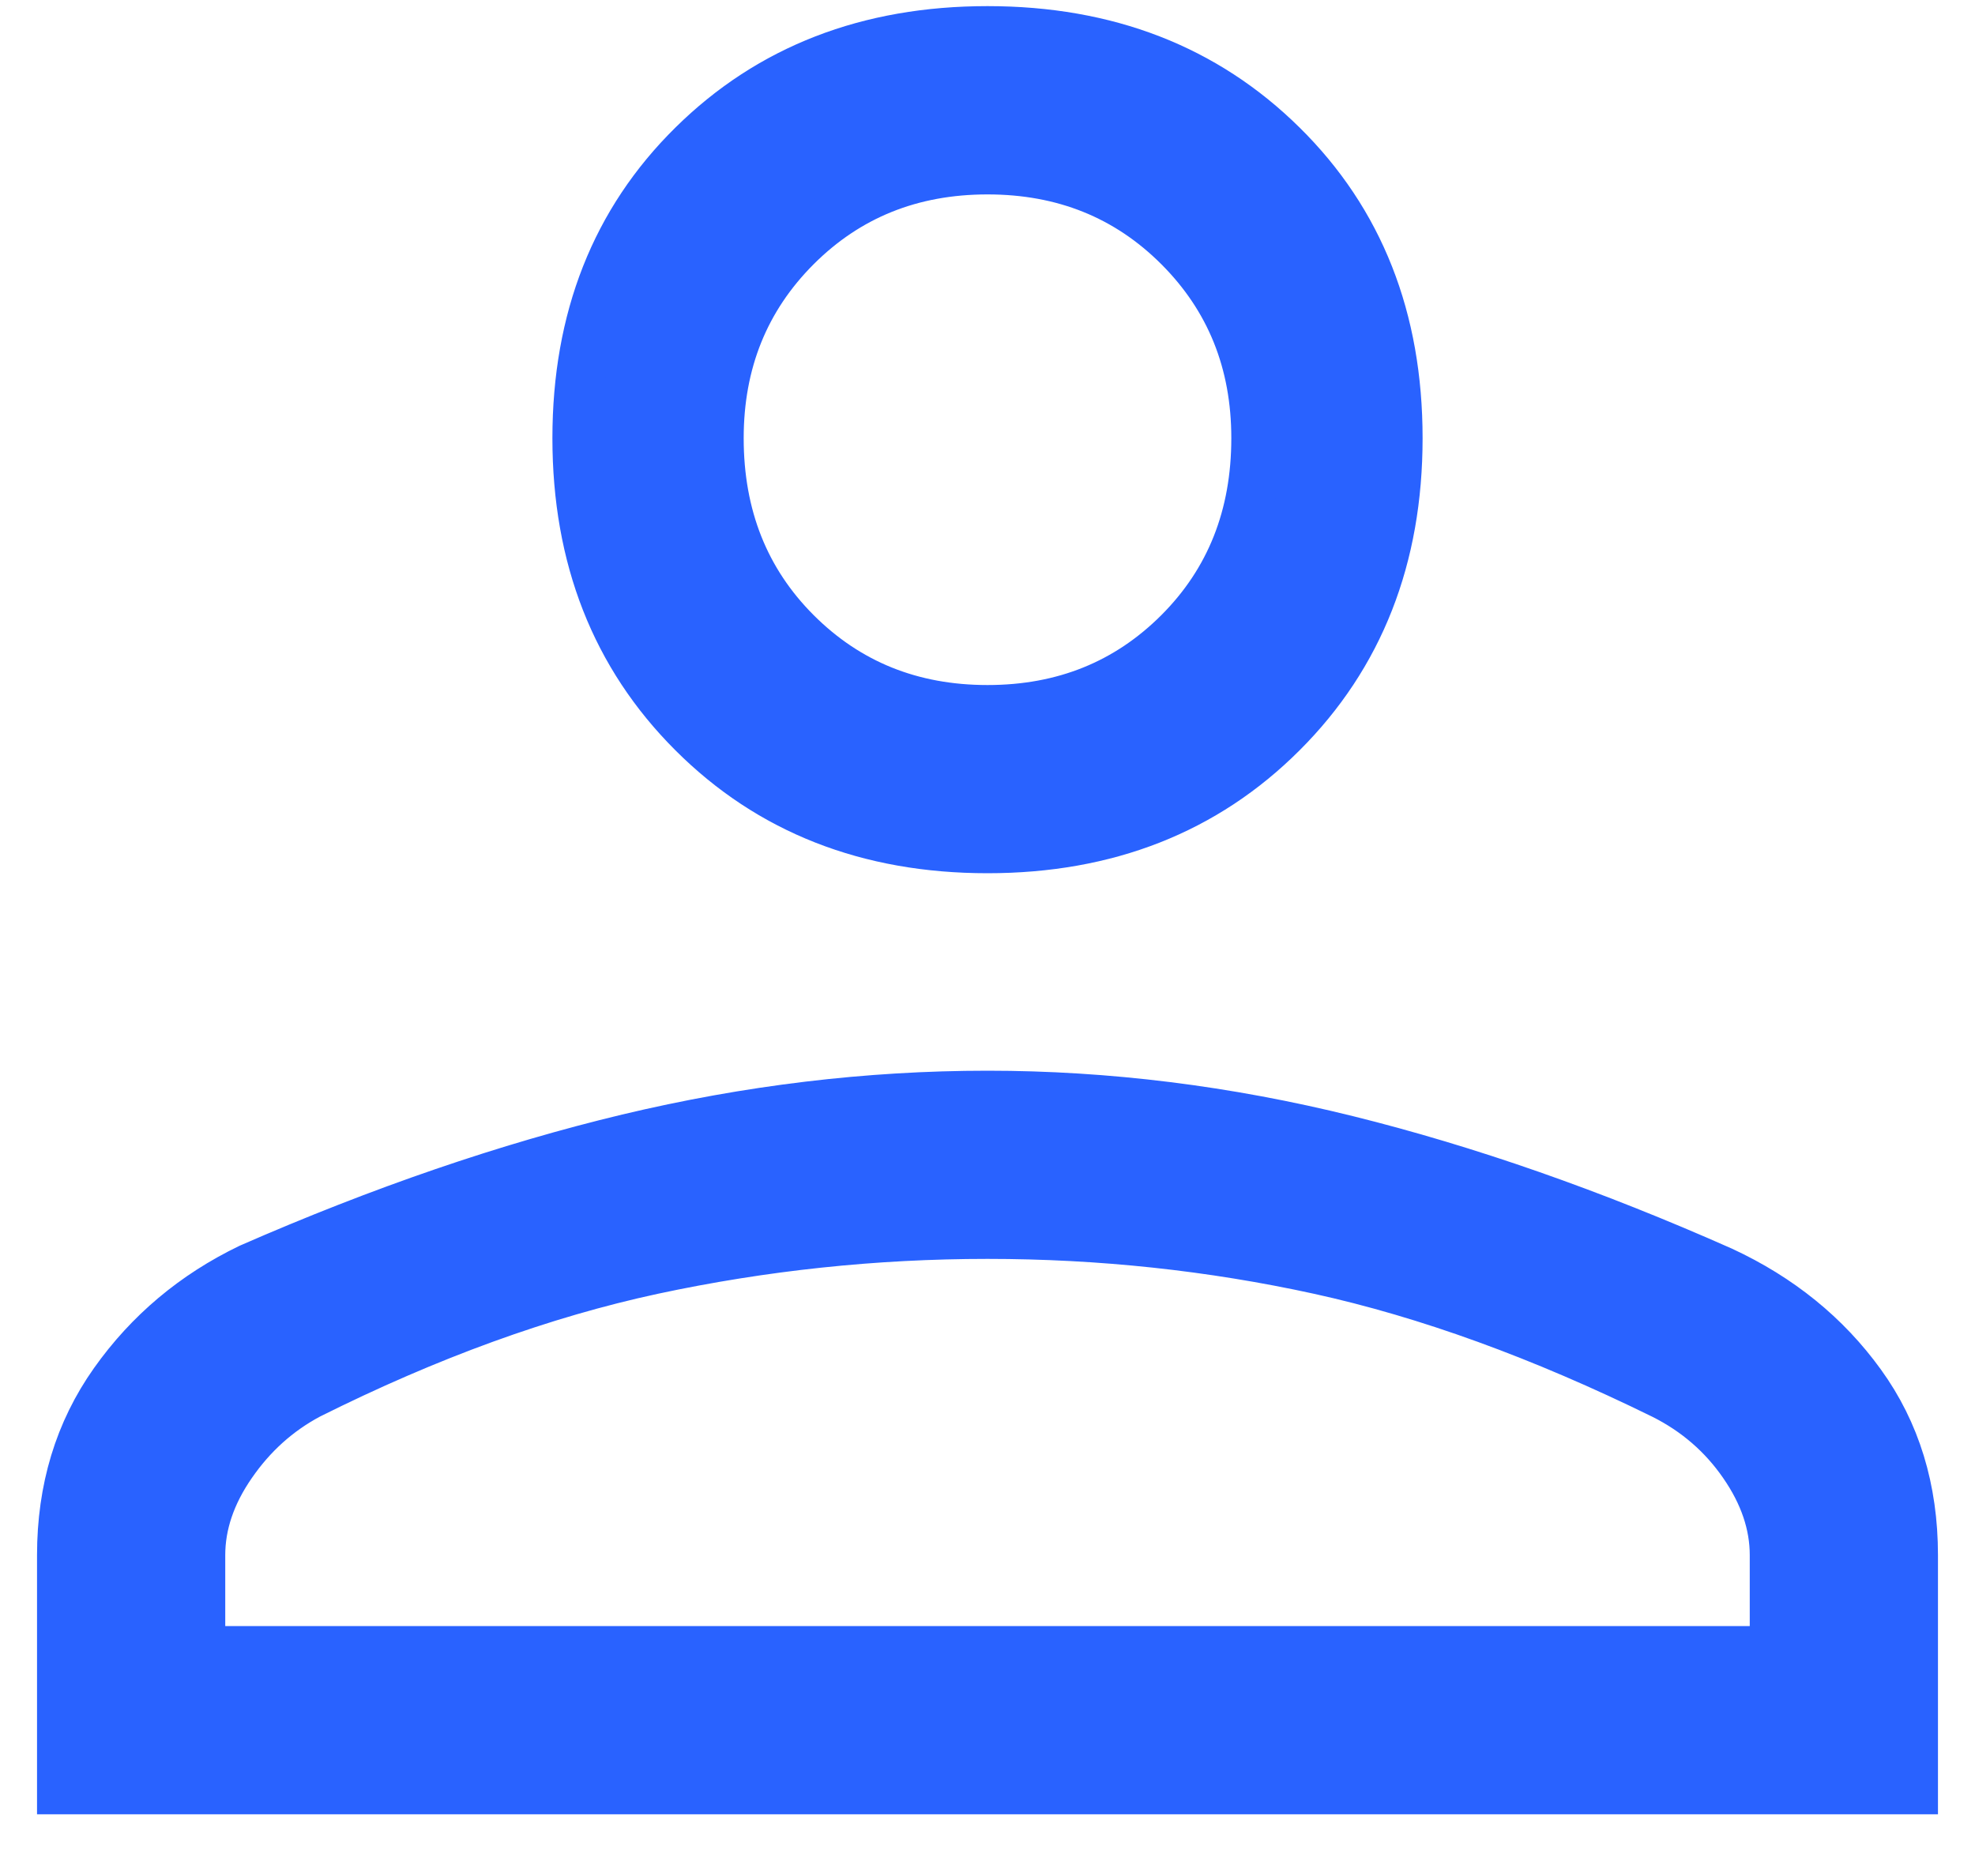 <svg width="20" height="19" viewBox="0 0 20 19" fill="none" xmlns="http://www.w3.org/2000/svg">
<path d="M10 8.594C8.792 8.594 7.797 8.203 7.016 7.422C6.234 6.641 5.844 5.646 5.844 4.438C5.844 3.229 6.234 2.24 7.016 1.469C7.797 0.698 8.792 0.312 10 0.312C11.208 0.312 12.203 0.698 12.984 1.469C13.766 2.24 14.156 3.229 14.156 4.438C14.156 5.646 13.766 6.641 12.984 7.422C12.203 8.203 11.208 8.594 10 8.594ZM0.625 18.125V15.75C0.625 15.083 0.802 14.5 1.156 14C1.51 13.5 1.969 13.115 2.531 12.844C3.865 12.26 5.141 11.823 6.359 11.531C7.578 11.24 8.792 11.094 10 11.094C11.208 11.094 12.422 11.245 13.641 11.547C14.859 11.849 16.125 12.292 17.438 12.875C18.021 13.146 18.49 13.526 18.844 14.016C19.198 14.505 19.375 15.083 19.375 15.75V18.125H0.625ZM2.031 16.719H17.969V15.75C17.969 15.438 17.865 15.13 17.656 14.828C17.448 14.526 17.177 14.292 16.844 14.125C15.615 13.521 14.453 13.099 13.359 12.859C12.266 12.62 11.146 12.5 10 12.5C8.854 12.5 7.724 12.62 6.609 12.859C5.495 13.099 4.333 13.521 3.125 14.125C2.812 14.292 2.552 14.526 2.344 14.828C2.135 15.13 2.031 15.438 2.031 15.75V16.719ZM10 7.188C10.771 7.188 11.417 6.927 11.938 6.406C12.458 5.885 12.719 5.229 12.719 4.438C12.719 3.667 12.458 3.021 11.938 2.5C11.417 1.979 10.771 1.719 10 1.719C9.229 1.719 8.583 1.979 8.062 2.5C7.542 3.021 7.281 3.667 7.281 4.438C7.281 5.229 7.542 5.885 8.062 6.406C8.583 6.927 9.229 7.188 10 7.188Z" fill="#2962FF" stroke="#2962FF" stroke-width="0.5"/>
</svg>
